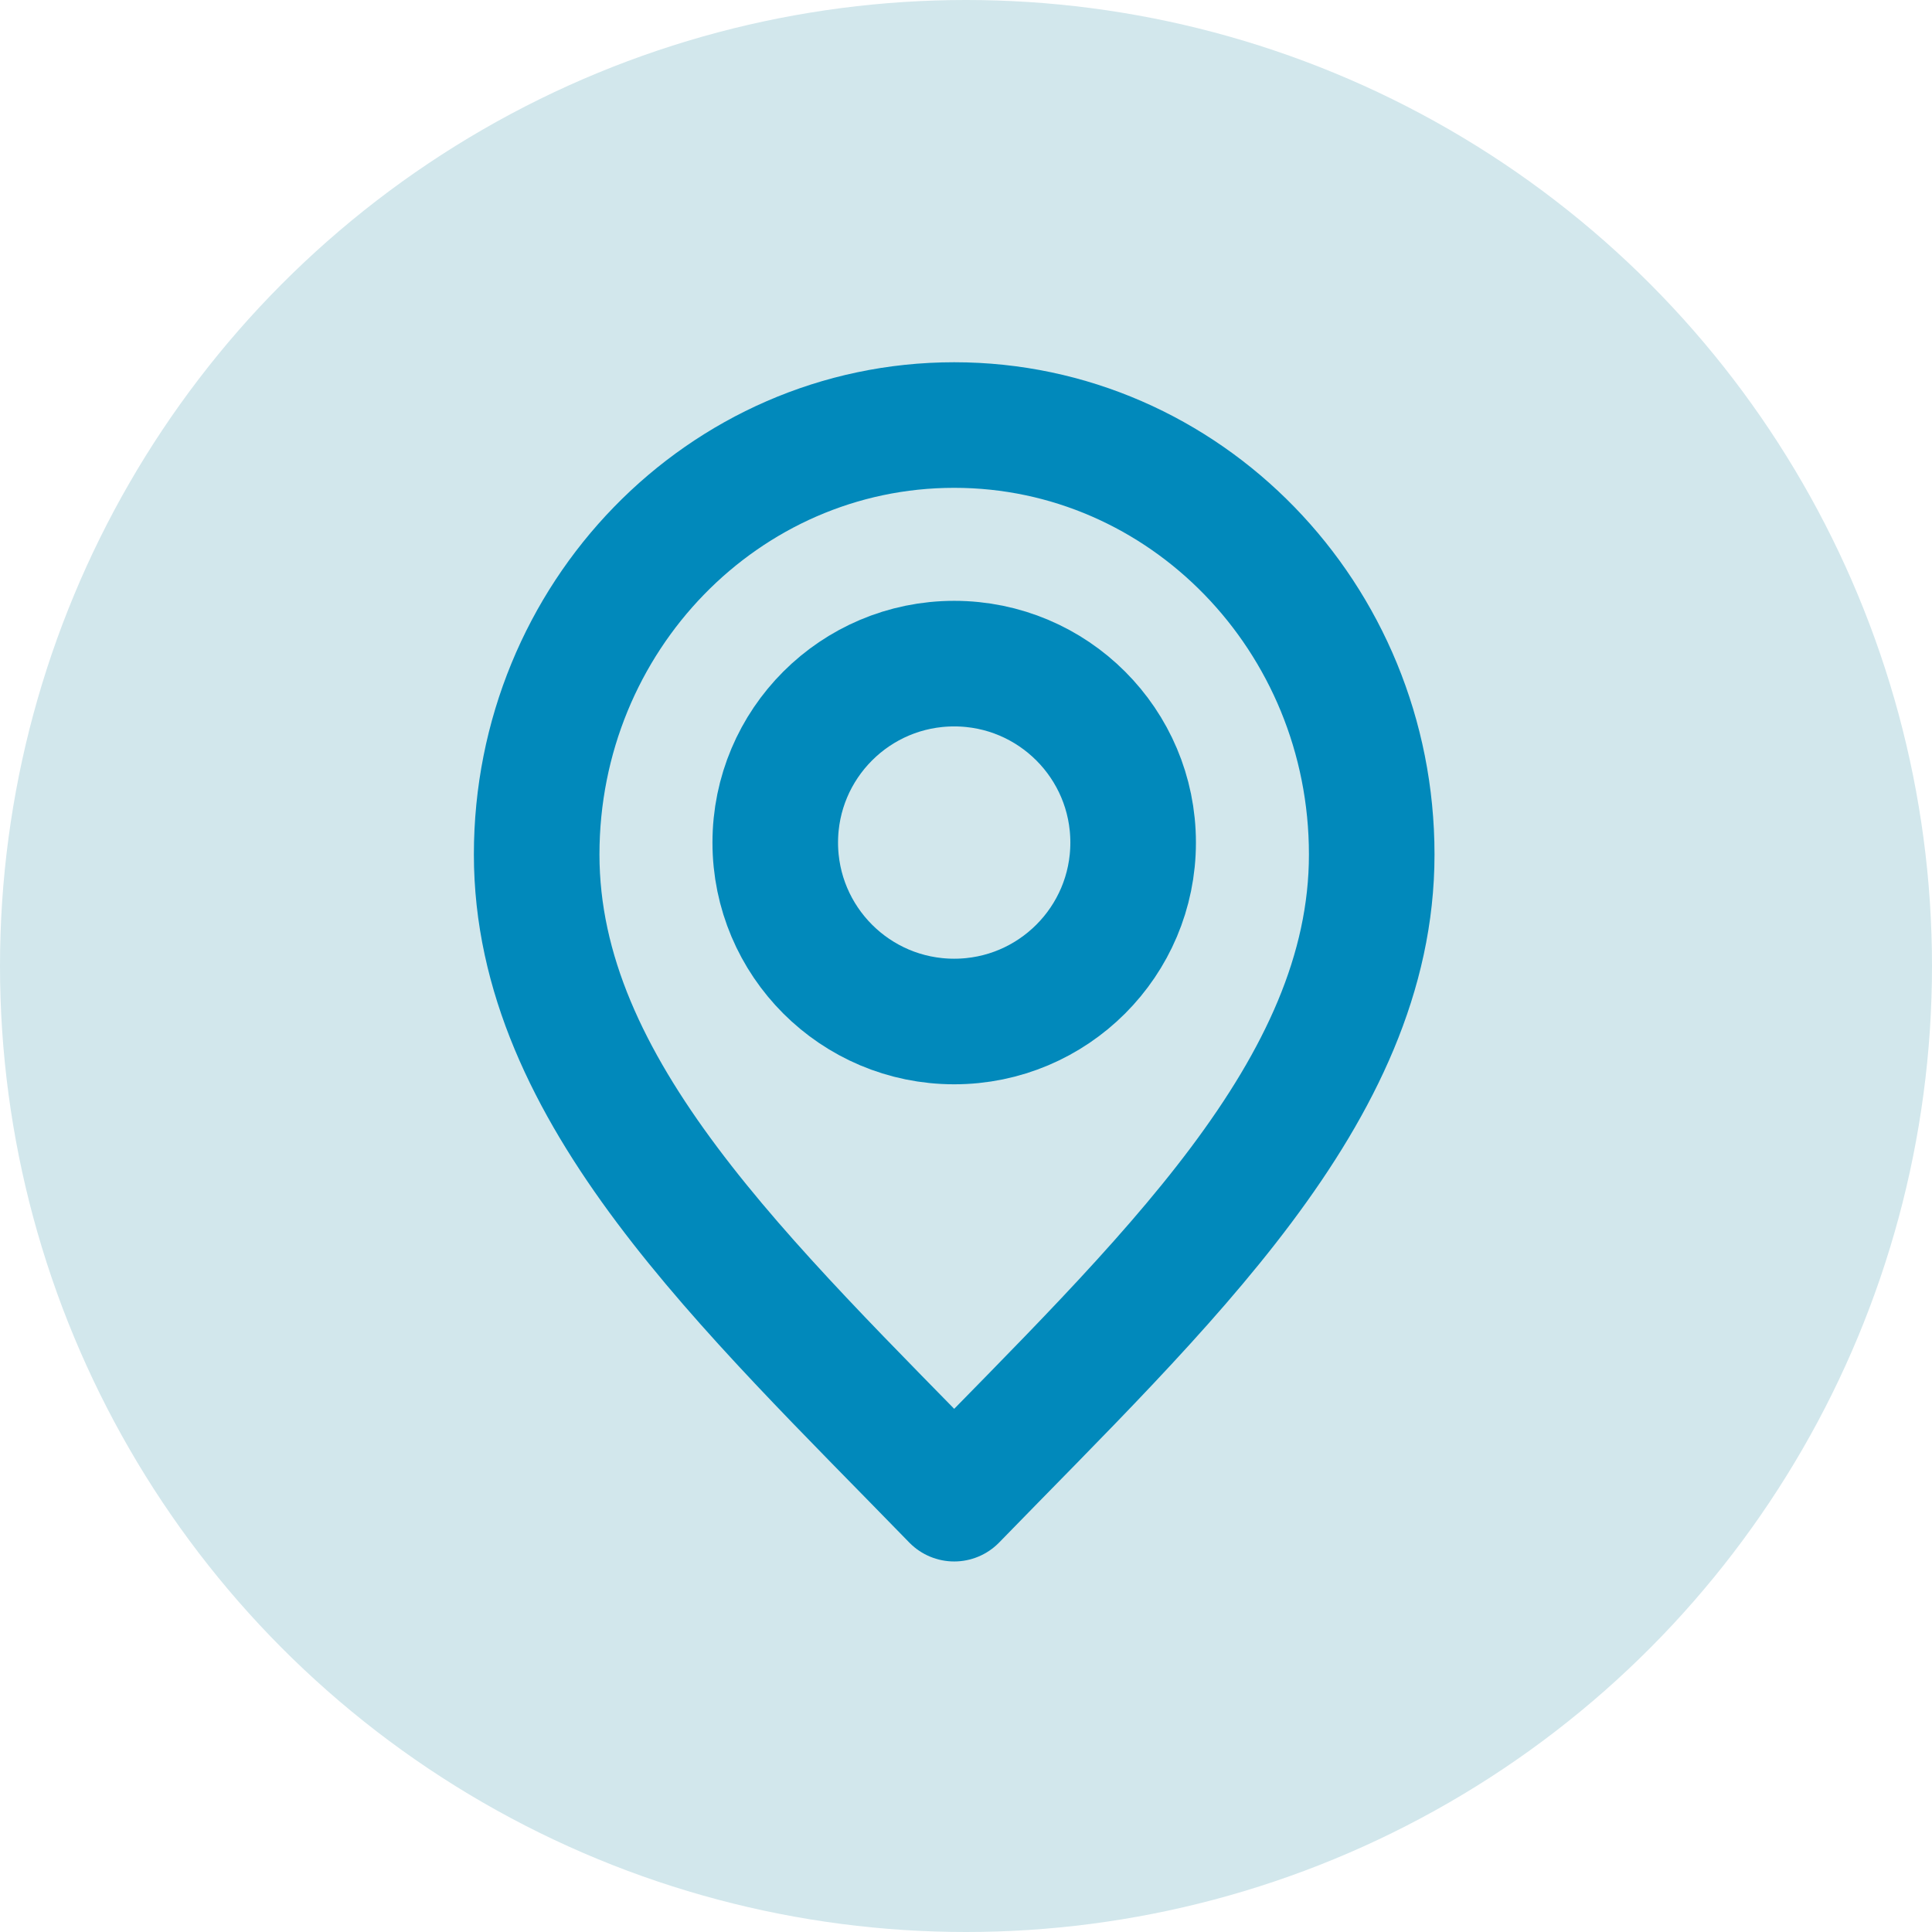 <svg width="100" height="100" viewBox="0 0 100 100" fill="none" xmlns="http://www.w3.org/2000/svg">
<circle cx="50" cy="50" r="50" fill="#D2E7EC"/>
<path d="M49.389 77.571C60.194 66.457 71 56.505 71 44.229C71 31.952 61.324 22 49.389 22C37.453 22 27.778 31.952 27.778 44.229C27.778 56.505 38.583 66.457 49.389 77.571Z" stroke="#0189BB" stroke-width="6.5" stroke-linecap="round" stroke-linejoin="round"/>
<path d="M49.389 52.873C54.504 52.873 58.651 48.726 58.651 43.611C58.651 38.496 54.504 34.349 49.389 34.349C44.273 34.349 40.127 38.496 40.127 43.611C40.127 48.726 44.273 52.873 49.389 52.873Z" stroke="#0189BB" stroke-width="6.5" stroke-linecap="round" stroke-linejoin="round"/>
</svg>
